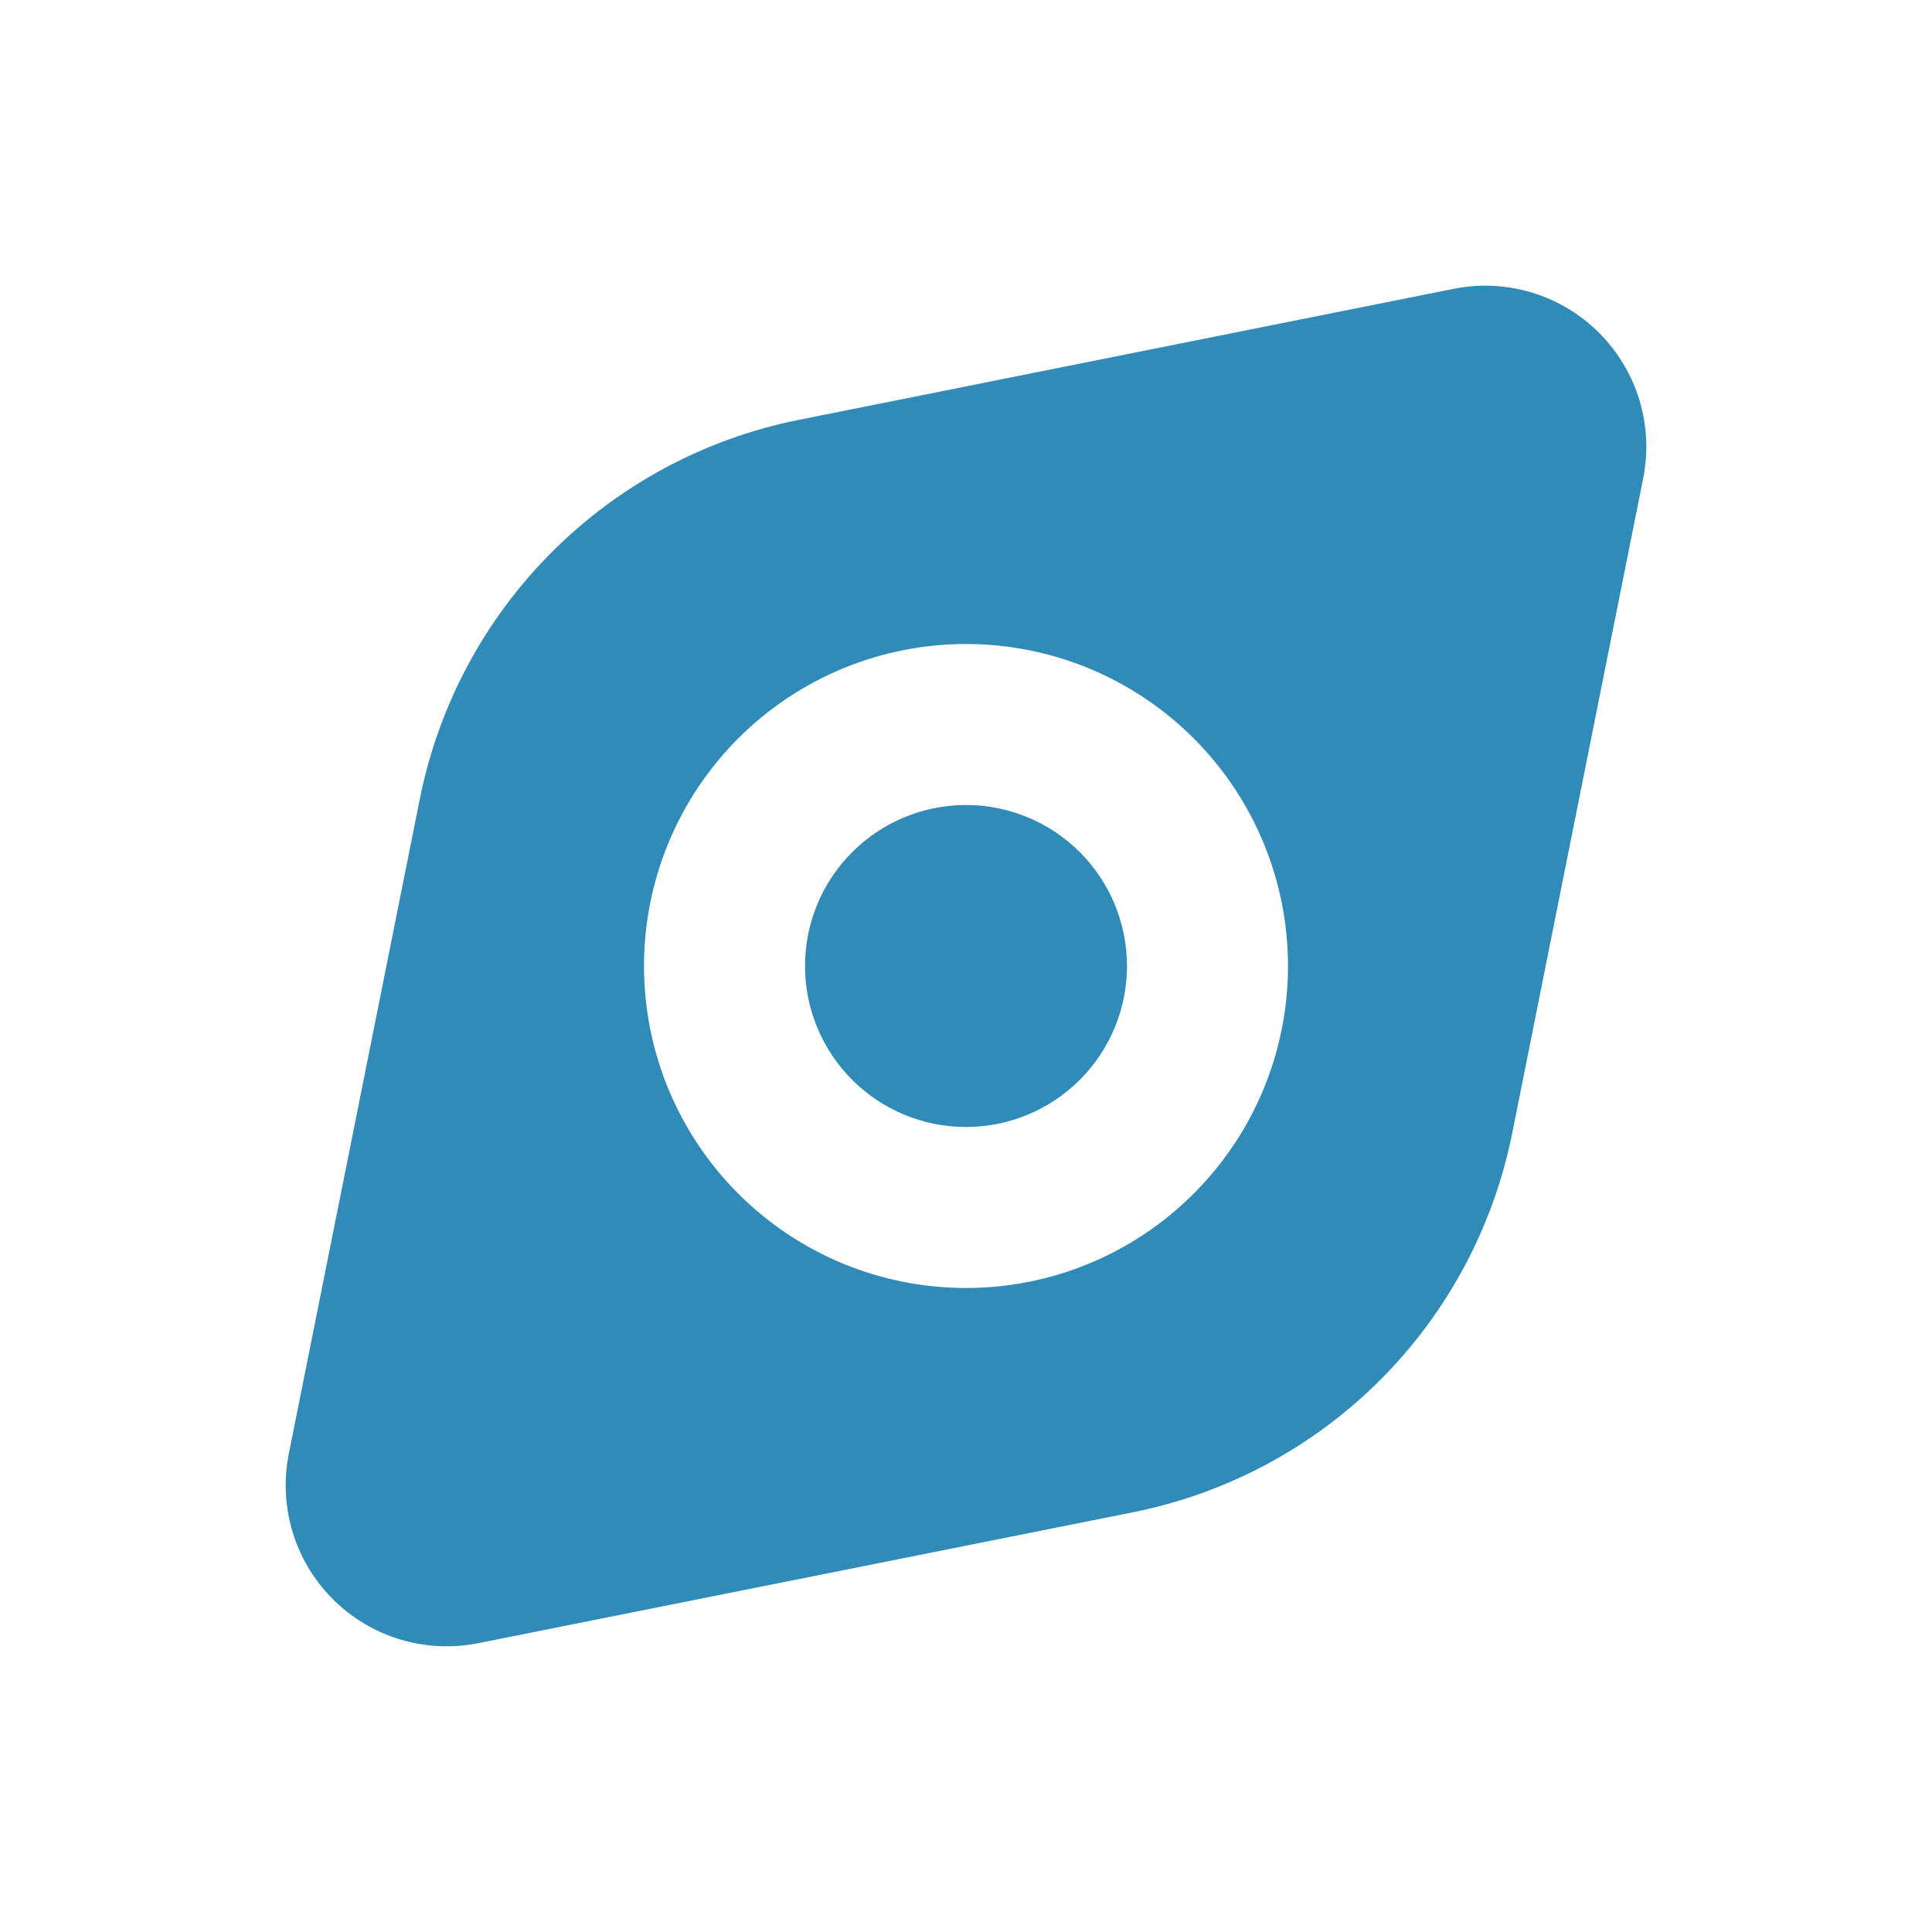 <svg width="24" height="24" viewBox="0 0 24 24" fill="none" xmlns="http://www.w3.org/2000/svg">
<path d="M20.265 5.913L20.265 5.913L18.638 14.049C18.411 15.181 17.855 16.221 17.038 17.038C16.221 17.855 15.181 18.411 14.049 18.638L5.913 20.265L5.912 20.265C5.614 20.325 5.305 20.31 5.013 20.222C4.722 20.134 4.456 19.975 4.241 19.759C4.025 19.544 3.866 19.278 3.778 18.987C3.69 18.695 3.675 18.386 3.735 18.087L3.735 18.087L5.363 9.951C5.59 8.819 6.146 7.779 6.963 6.963C7.779 6.146 8.819 5.59 9.951 5.363L18.087 3.735L18.087 3.735C18.386 3.675 18.695 3.69 18.987 3.778C19.278 3.867 19.544 4.025 19.759 4.241C19.974 4.456 20.133 4.722 20.222 5.013C20.31 5.305 20.325 5.614 20.265 5.913ZM13.85 12C13.85 12.491 13.655 12.961 13.308 13.308C12.961 13.655 12.491 13.85 12 13.85C11.509 13.85 11.039 13.655 10.692 13.308C10.345 12.961 10.15 12.491 10.15 12C10.15 11.509 10.345 11.039 10.692 10.692C11.039 10.345 11.509 10.15 12 10.15C12.491 10.15 12.961 10.345 13.308 10.692C13.655 11.039 13.85 11.509 13.85 12ZM14.934 14.934C15.713 14.156 16.15 13.101 16.15 12C16.15 10.899 15.713 9.844 14.934 9.066C14.156 8.287 13.101 7.85 12 7.85C10.899 7.85 9.844 8.287 9.065 9.066C8.287 9.844 7.85 10.899 7.85 12C7.85 13.101 8.287 14.156 9.065 14.934C9.844 15.713 10.899 16.15 12 16.15C13.101 16.15 14.156 15.713 14.934 14.934Z" fill="#318BB8" stroke="#318BB8" stroke-width="0.3"/>
</svg>
